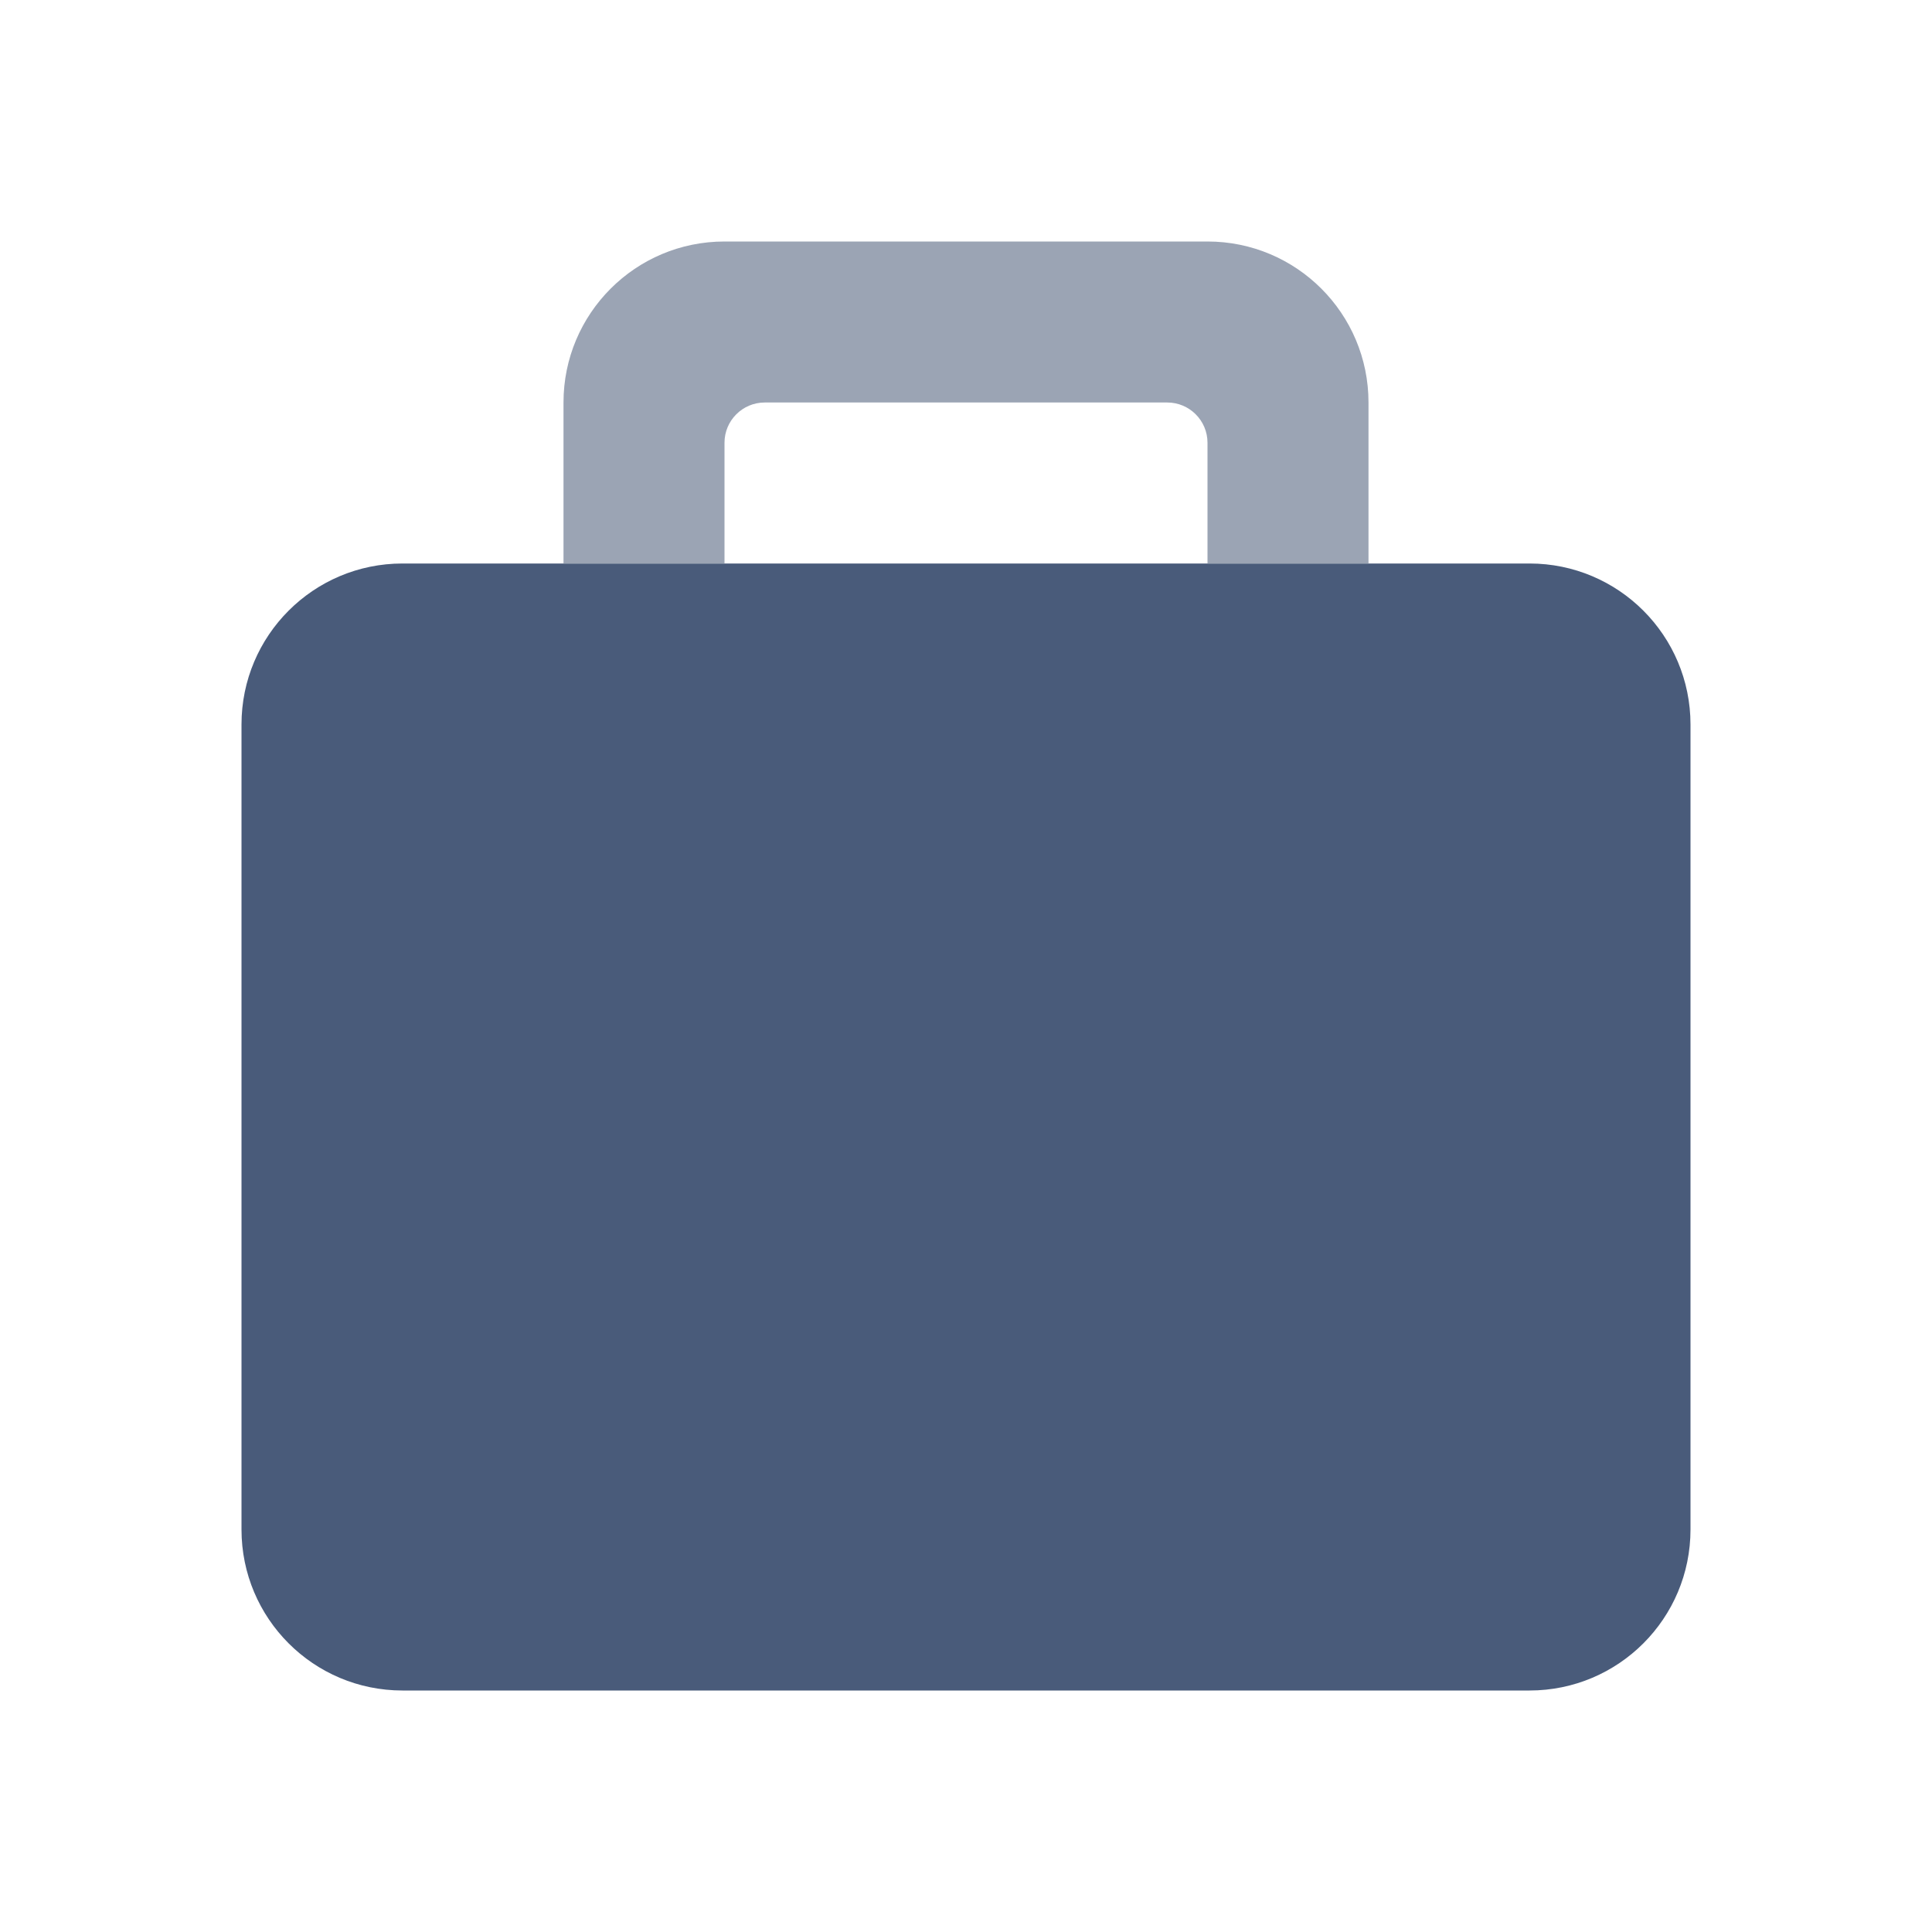 <svg height="512" viewBox="0 0 24 24" width="512" xmlns="http://www.w3.org/2000/svg"><path d="m5 7h14c1.105 0 2 .895 2 2v10c0 1.105-.895 2-2 2h-14c-1.105 0-2-.895-2-2v-10c0-1.105.895-2 2-2z" fill="#495b7a"/><path d="m15 3h-6c-1.105 0-2 .895-2 2v2h2v-1.5c0-.276.224-.5.5-.5h5c.276 0 .5.224.5.5v1.5h2v-2c0-1.105-.895-2-2-2z" fill="#9ba4b4"/></svg>